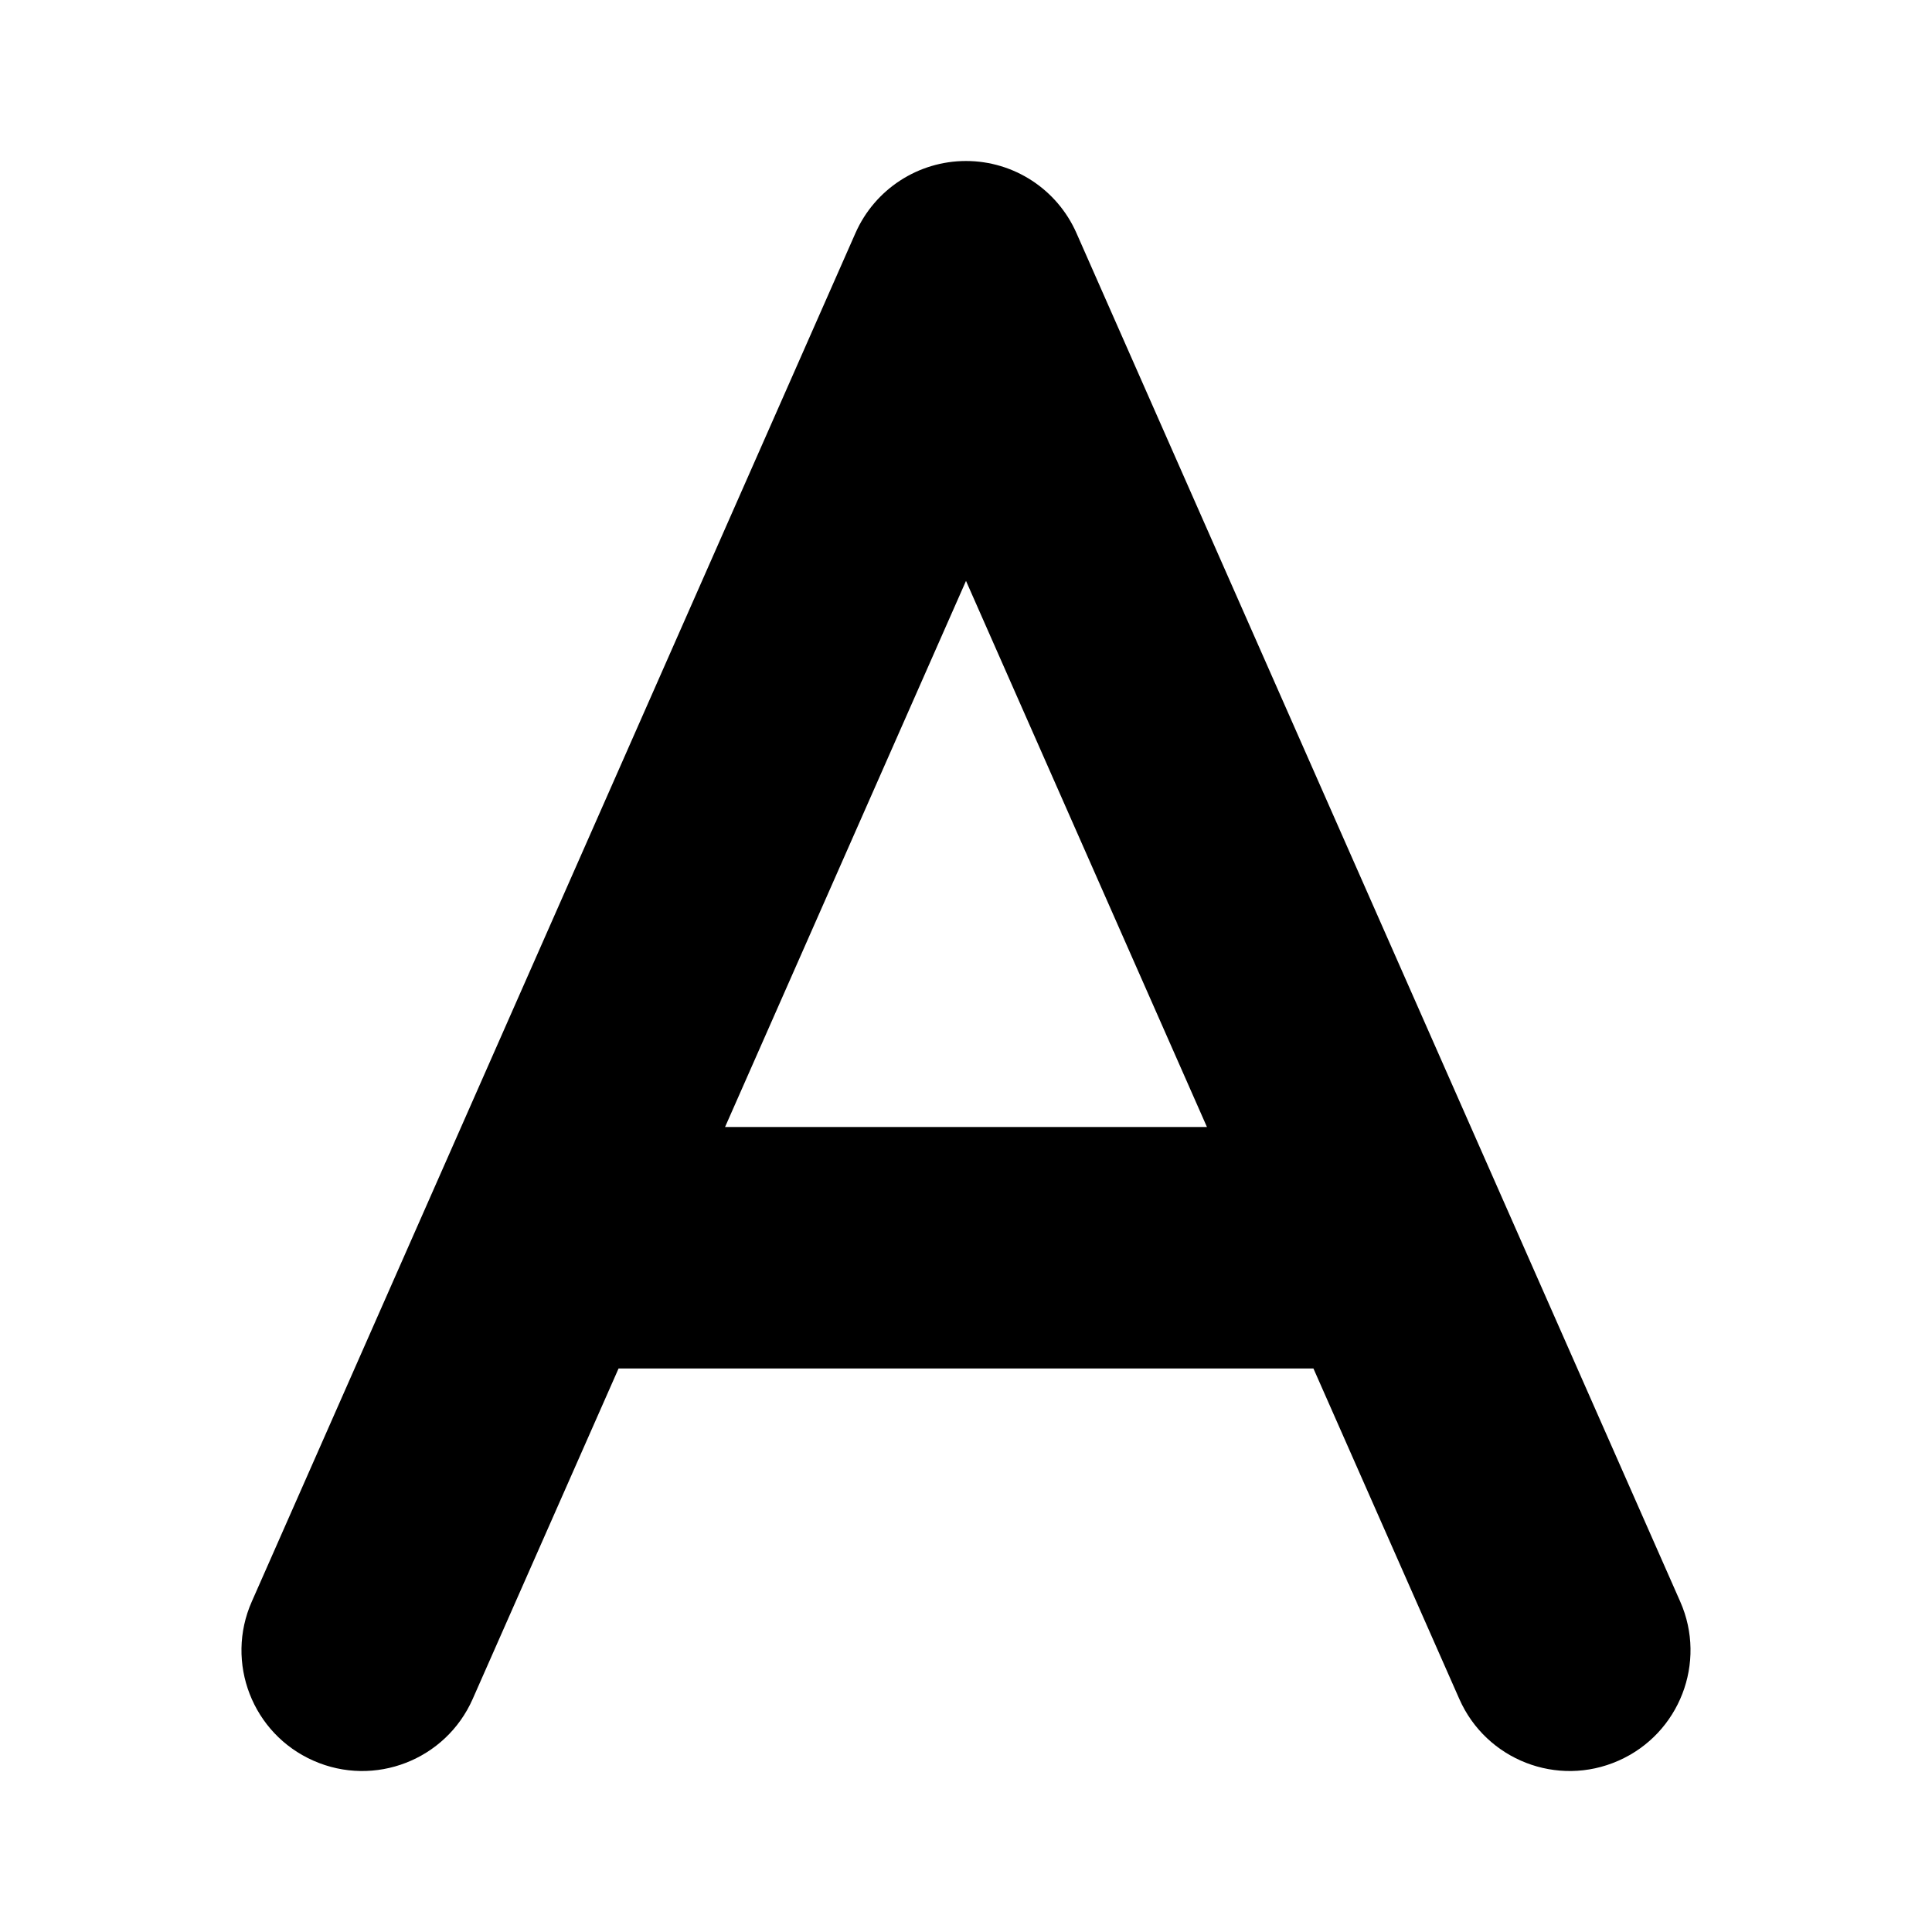 <svg width="24" height="24" viewBox="0 0 24 24"  xmlns="http://www.w3.org/2000/svg"><path fill-rule="evenodd" clip-rule="evenodd" d="M13.372 2.895C13.132 2.351 12.594 2 12 2C11.406 2 10.867 2.351 10.627 2.895L3.128 19.895C2.793 20.652 3.136 21.538 3.894 21.872C4.652 22.207 5.538 21.863 5.872 21.105L7.684 17H16.316L18.128 21.105C18.462 21.863 19.347 22.207 20.105 21.872C20.863 21.538 21.207 20.652 20.872 19.895L13.372 2.895ZM14.993 14L12 7.216L9.007 14H14.993Z" /></svg>